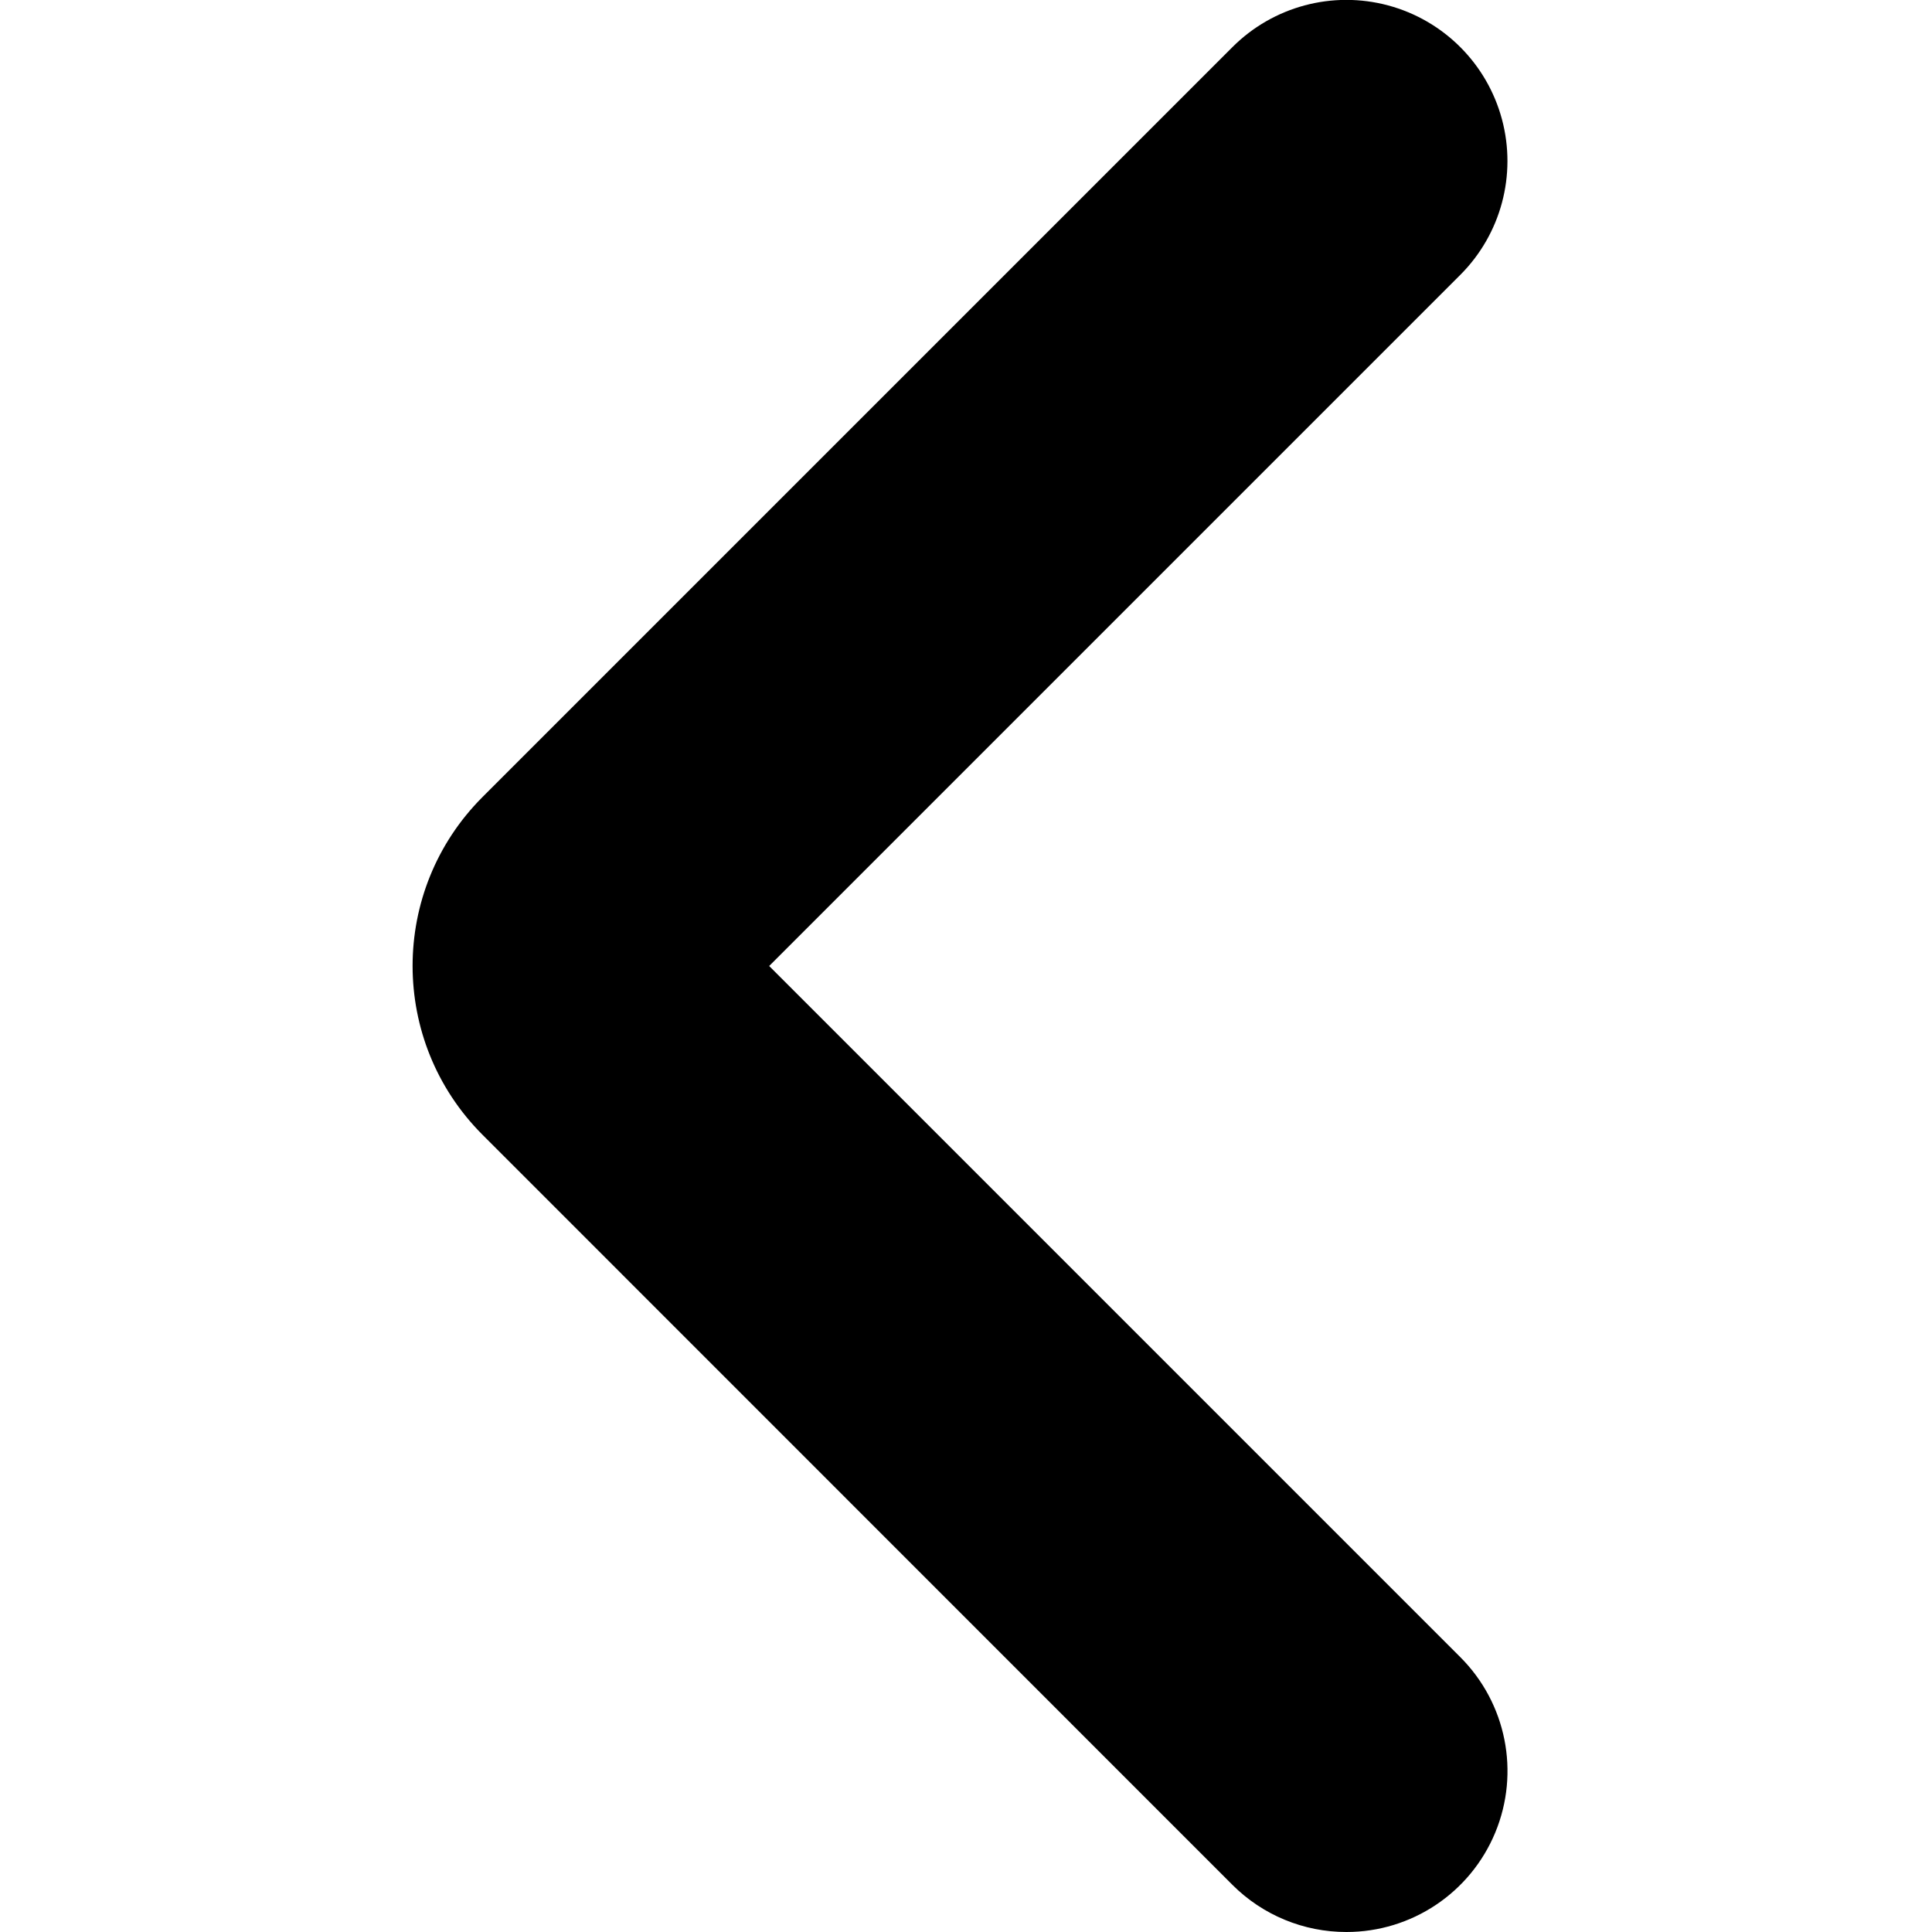 <svg width="100" height="100" viewBox="0 0 100 100" fill="none" xmlns="http://www.w3.org/2000/svg">
<g clip-path="url(#clip0)">
<path d="M69.688 100C67.477 100.002 65.356 99.125 63.792 97.562L24.958 58.719C20.155 53.894 20.155 46.095 24.958 41.271L63.792 2.437C65.898 0.331 68.968 -0.492 71.846 0.279C74.723 1.05 76.97 3.298 77.741 6.175C78.512 9.053 77.69 12.123 75.583 14.229L39.812 50L75.583 85.771C77.969 88.154 78.684 91.741 77.393 94.856C76.102 97.972 73.06 100.003 69.688 100Z" fill="black"/>
</g>
<defs>
<clipPath id="clip0">
<rect width="100" height="100" fill="white"/>
</clipPath>
</defs>
</svg>
